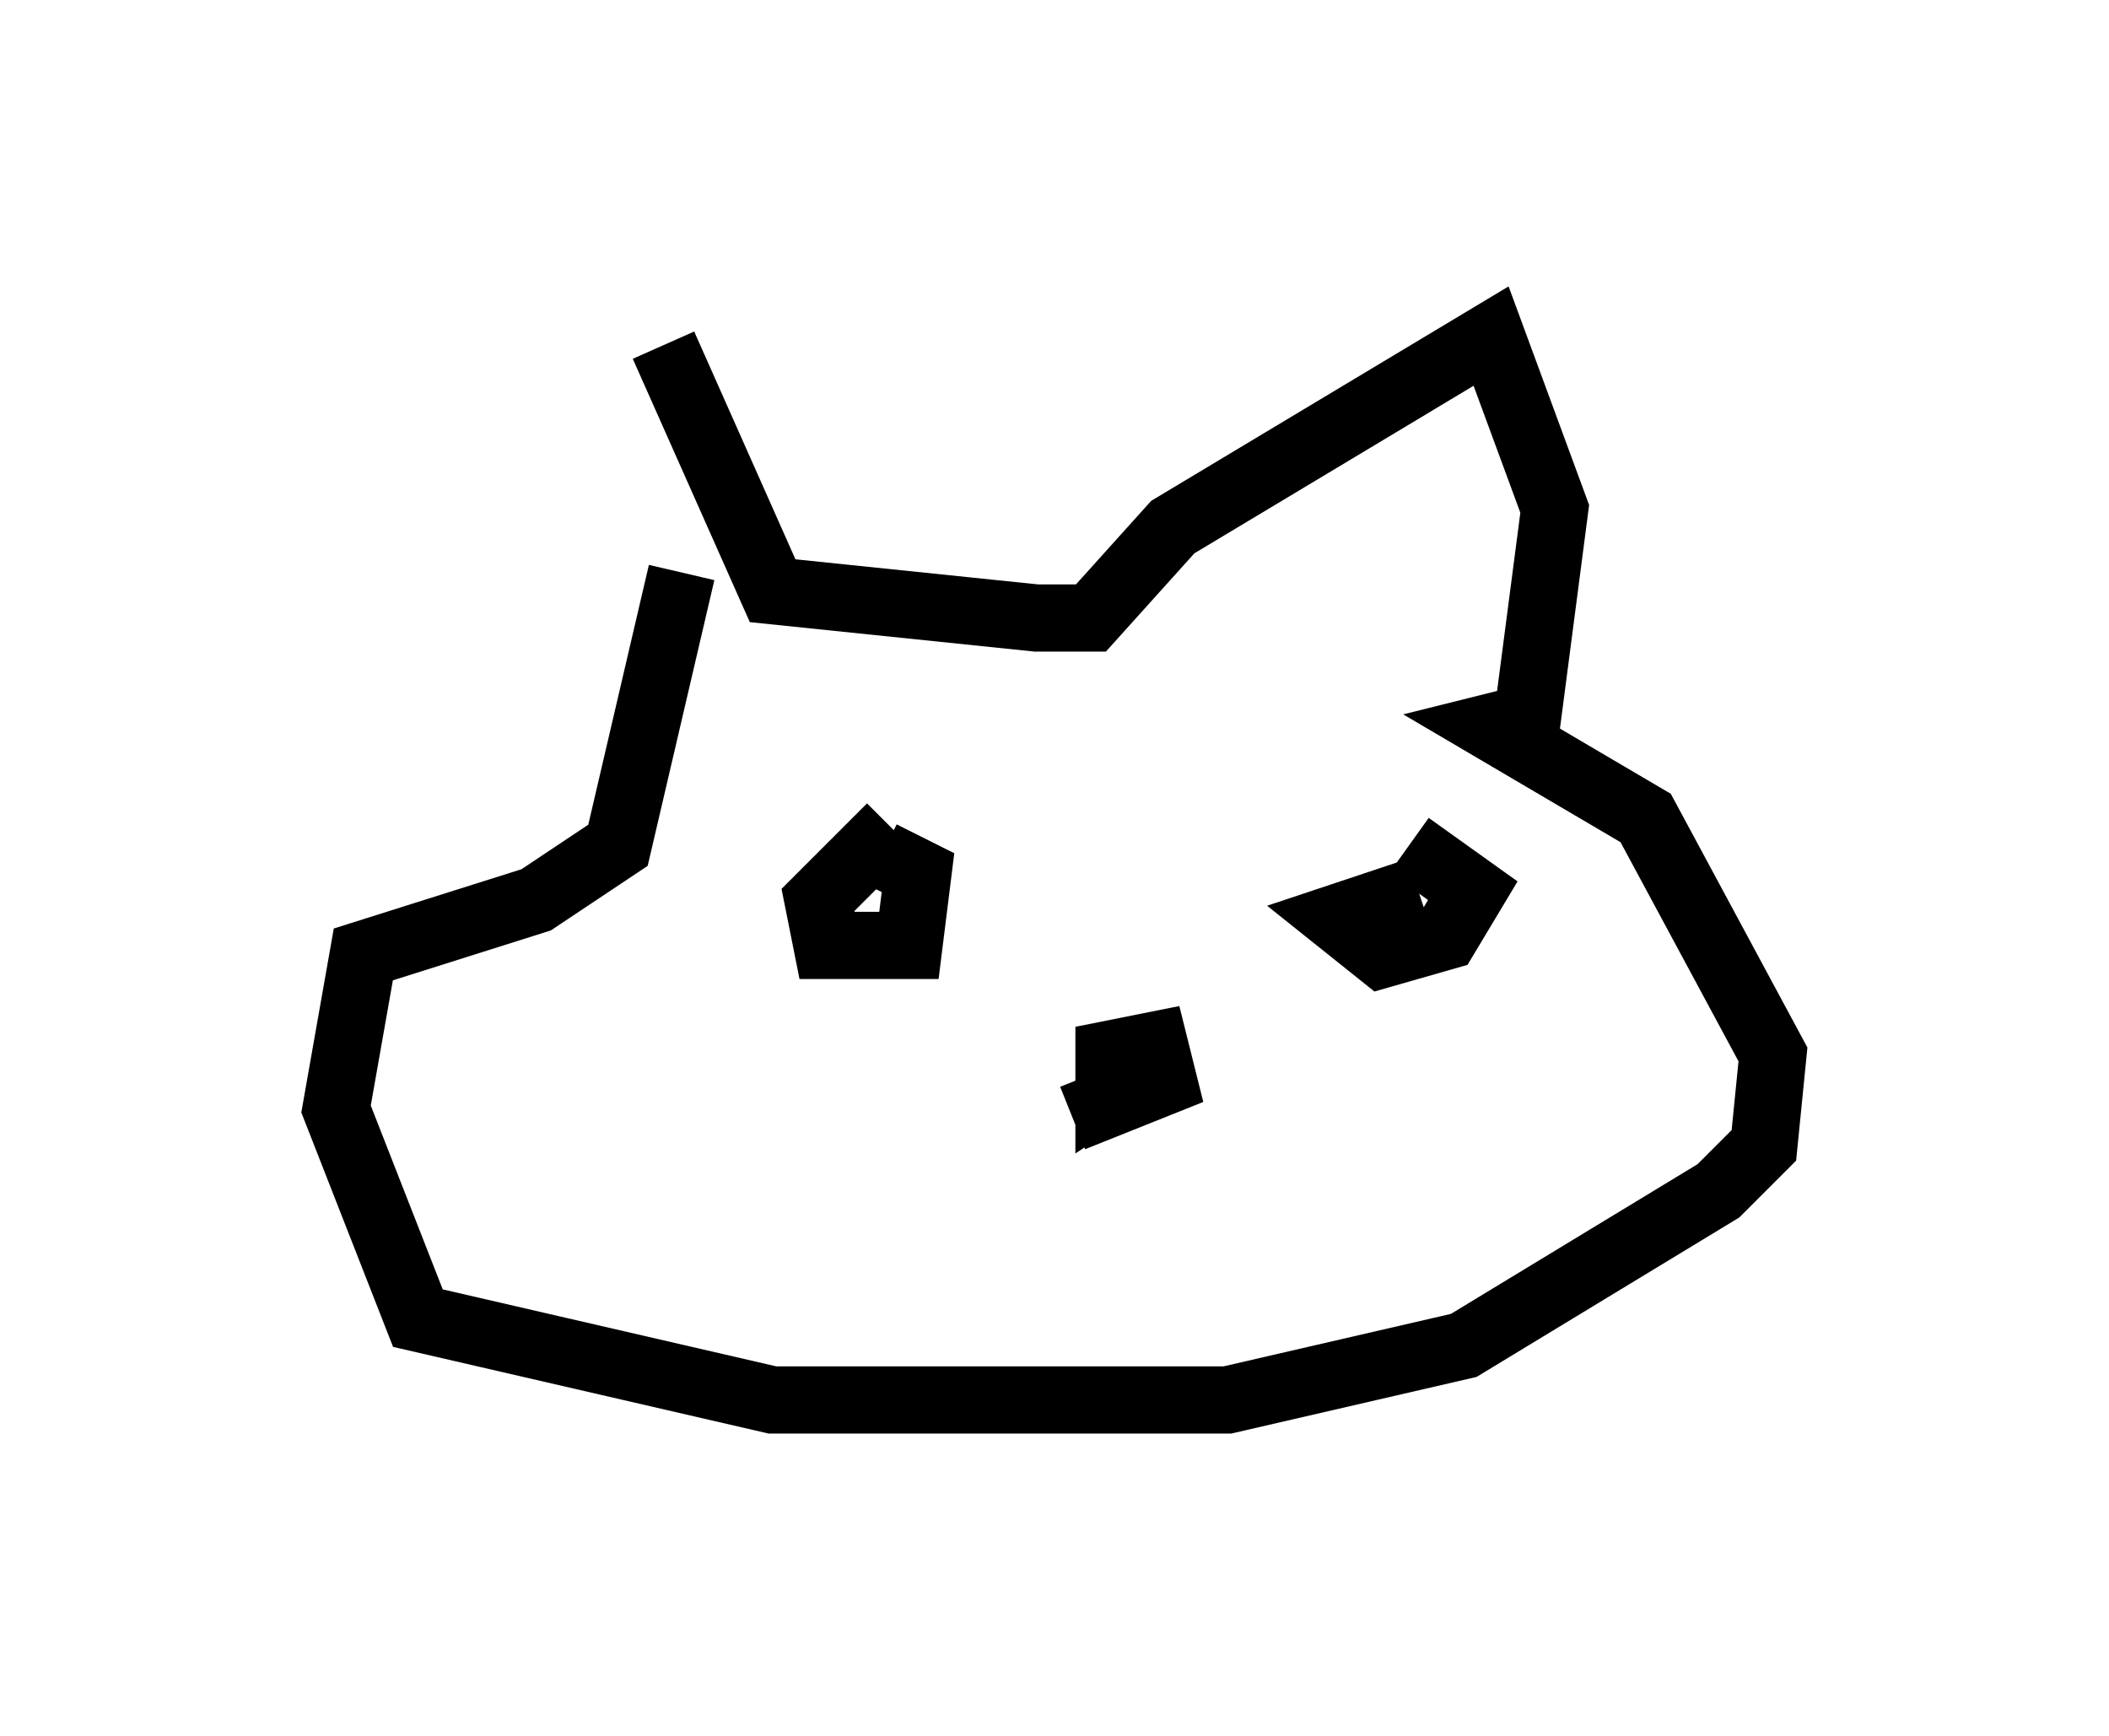 <?xml version="1.0" encoding="utf-8" ?>
<svg baseProfile="full" height="25.832" version="1.1" width="31.38" xmlns="http://www.w3.org/2000/svg" xmlns:ev="http://www.w3.org/2001/xml-events" xmlns:xlink="http://www.w3.org/1999/xlink"><defs /><rect fill="white" height="25.832" width="31.38" x="0" y="0" /><path d="M9.195, 8.654 m0.677, -3.518 l1.624, 3.654 3.924, 0.406 l0.812, 0.0 1.218, -1.353 l4.736, -2.842 0.947, 2.571 l-0.406, 3.112 -0.541, 0.135 l2.3, 1.353 1.894, 3.518 l-0.135, 1.353 -0.677, 0.677 l-3.789, 2.3 -3.518, 0.812 l-6.766, 0.0 -5.277, -1.218 l-1.218, -3.112 0.406, -2.3 l2.571, -0.812 1.218, -0.812 l0.947, -4.059 m3.112, 3.789 l-1.083, 1.083 0.135, 0.677 l1.218, 0.0 0.135, -1.083 l-0.541, -0.271 m7.984, 0.541 l-1.218, 0.406 0.677, 0.541 l0.947, -0.271 0.406, -0.677 l-0.947, -0.677 m-5.007, 4.059 l1.353, -0.541 -0.135, -0.541 l-0.677, 0.135 0.0, 0.541 l0.812, -0.541 " fill="none" stroke="black" stroke-width="1" /></svg>